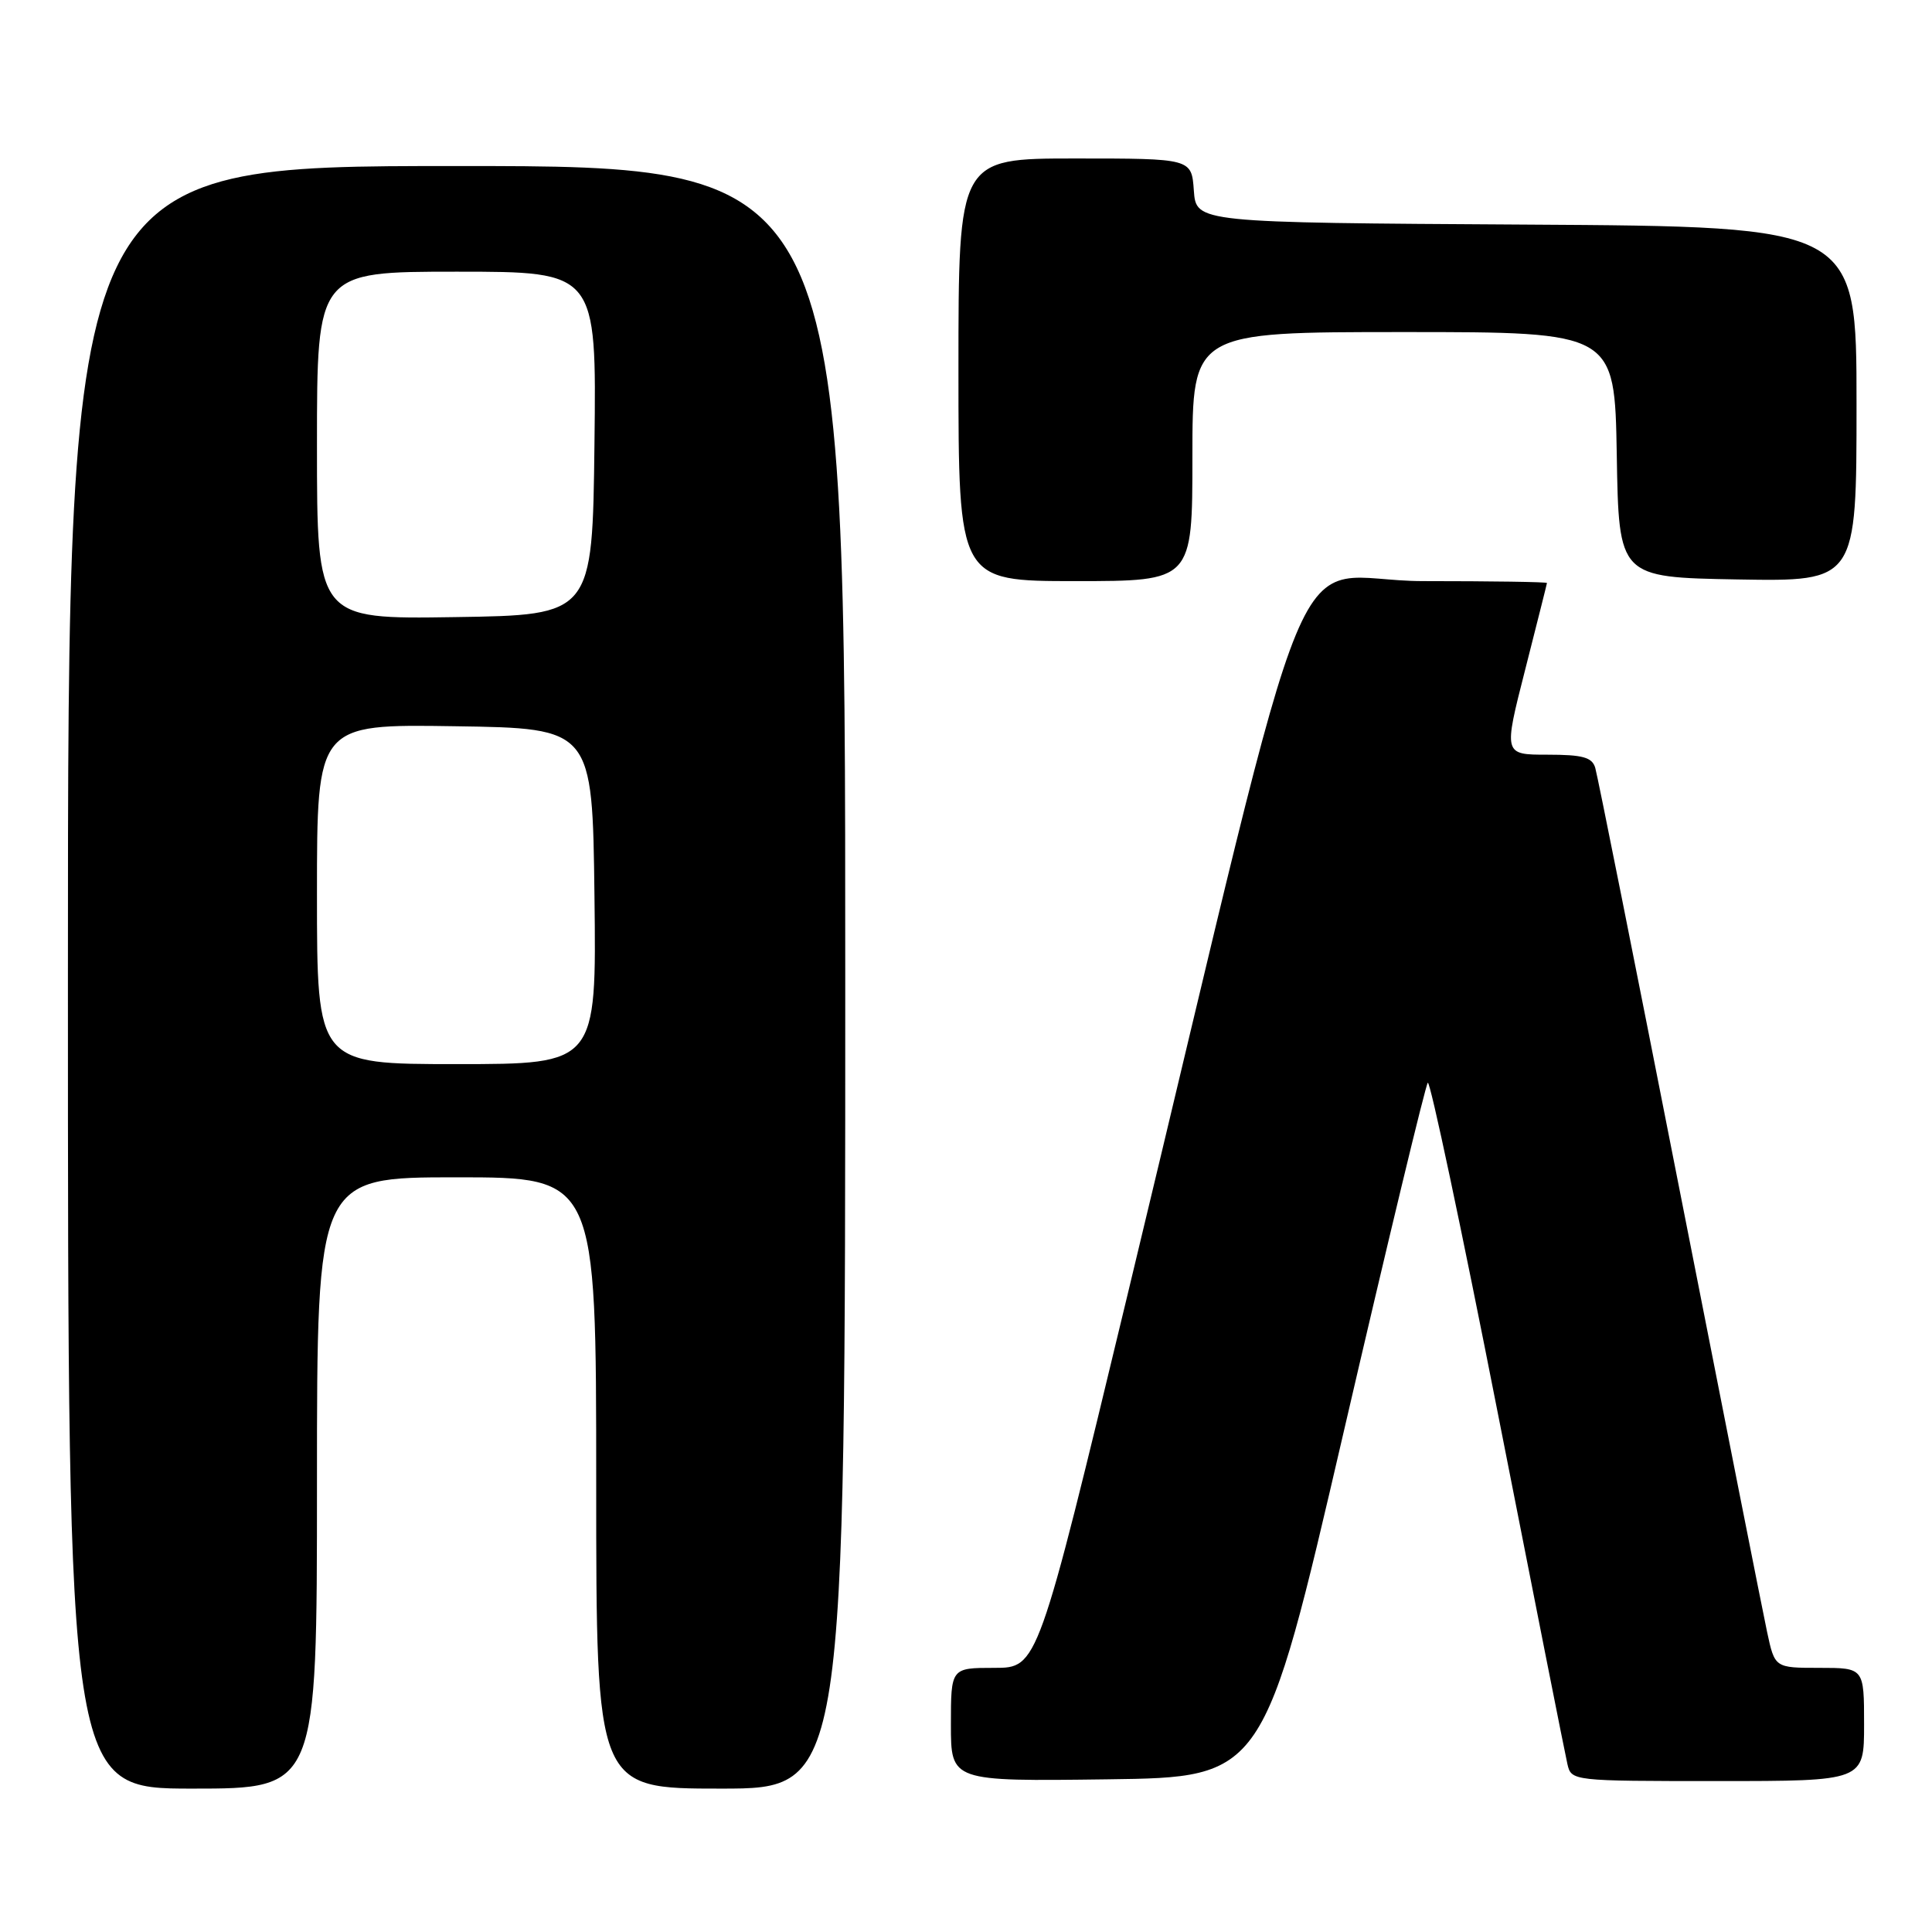 <?xml version="1.0" encoding="UTF-8" standalone="no"?>
<!DOCTYPE svg PUBLIC "-//W3C//DTD SVG 1.1//EN" "http://www.w3.org/Graphics/SVG/1.1/DTD/svg11.dtd" >
<svg xmlns="http://www.w3.org/2000/svg" xmlns:xlink="http://www.w3.org/1999/xlink" version="1.1" viewBox="0 0 256 256">
 <g >
 <path fill="currentColor"
d=" M 42.00 196.50 C 42.00 156.00 42.00 156.00 60.50 156.00 C 79.00 156.00 79.00 156.00 79.00 196.50 C 79.00 237.00 79.00 237.00 95.50 237.00 C 112.00 237.00 112.00 237.00 112.00 129.50 C 112.00 22.00 112.00 22.00 60.50 22.00 C 9.00 22.00 9.00 22.00 9.00 129.50 C 9.00 237.00 9.00 237.00 25.50 237.00 C 42.00 237.00 42.00 237.00 42.00 196.50 Z  M 178.04 189.76 C 183.87 164.61 188.89 143.78 189.19 143.47 C 189.50 143.17 193.67 162.85 198.46 187.21 C 203.25 211.57 207.40 232.51 207.69 233.75 C 208.21 235.99 208.32 236.00 227.61 236.00 C 247.00 236.00 247.00 236.00 247.00 228.50 C 247.00 221.00 247.00 221.00 241.08 221.00 C 235.17 221.00 235.17 221.00 234.15 216.25 C 233.59 213.64 228.36 187.20 222.52 157.50 C 216.68 127.80 211.67 102.71 211.38 101.75 C 210.97 100.34 209.72 100.00 205.04 100.00 C 199.22 100.00 199.22 100.00 202.09 88.75 C 203.66 82.56 204.97 77.39 204.98 77.25 C 204.99 77.11 197.63 77.00 188.61 77.00 C 170.00 77.00 175.21 64.43 149.36 171.75 C 137.50 221.00 137.50 221.00 131.75 221.00 C 126.00 221.00 126.00 221.00 126.00 228.52 C 126.00 236.04 126.00 236.04 146.72 235.77 C 167.43 235.50 167.43 235.50 178.04 189.76 Z  M 158.00 60.50 C 158.00 44.00 158.00 44.00 185.98 44.00 C 213.95 44.00 213.95 44.00 214.23 60.25 C 214.50 76.50 214.50 76.50 230.25 76.78 C 246.00 77.05 246.00 77.05 246.00 53.54 C 246.00 30.02 246.00 30.02 202.25 29.76 C 158.50 29.50 158.50 29.50 158.19 25.25 C 157.89 21.00 157.89 21.00 142.44 21.00 C 127.00 21.00 127.00 21.00 127.00 49.00 C 127.00 77.00 127.00 77.00 142.50 77.00 C 158.00 77.00 158.00 77.00 158.00 60.50 Z  M 42.00 118.48 C 42.00 95.95 42.00 95.95 60.25 96.23 C 78.50 96.50 78.50 96.50 78.77 118.75 C 79.04 141.00 79.04 141.00 60.52 141.00 C 42.00 141.00 42.00 141.00 42.00 118.48 Z  M 42.00 59.02 C 42.00 36.00 42.00 36.00 60.52 36.00 C 79.04 36.00 79.04 36.00 78.77 58.75 C 78.50 81.50 78.50 81.50 60.25 81.77 C 42.00 82.05 42.00 82.05 42.00 59.02 Z "/>
</g>
</svg>